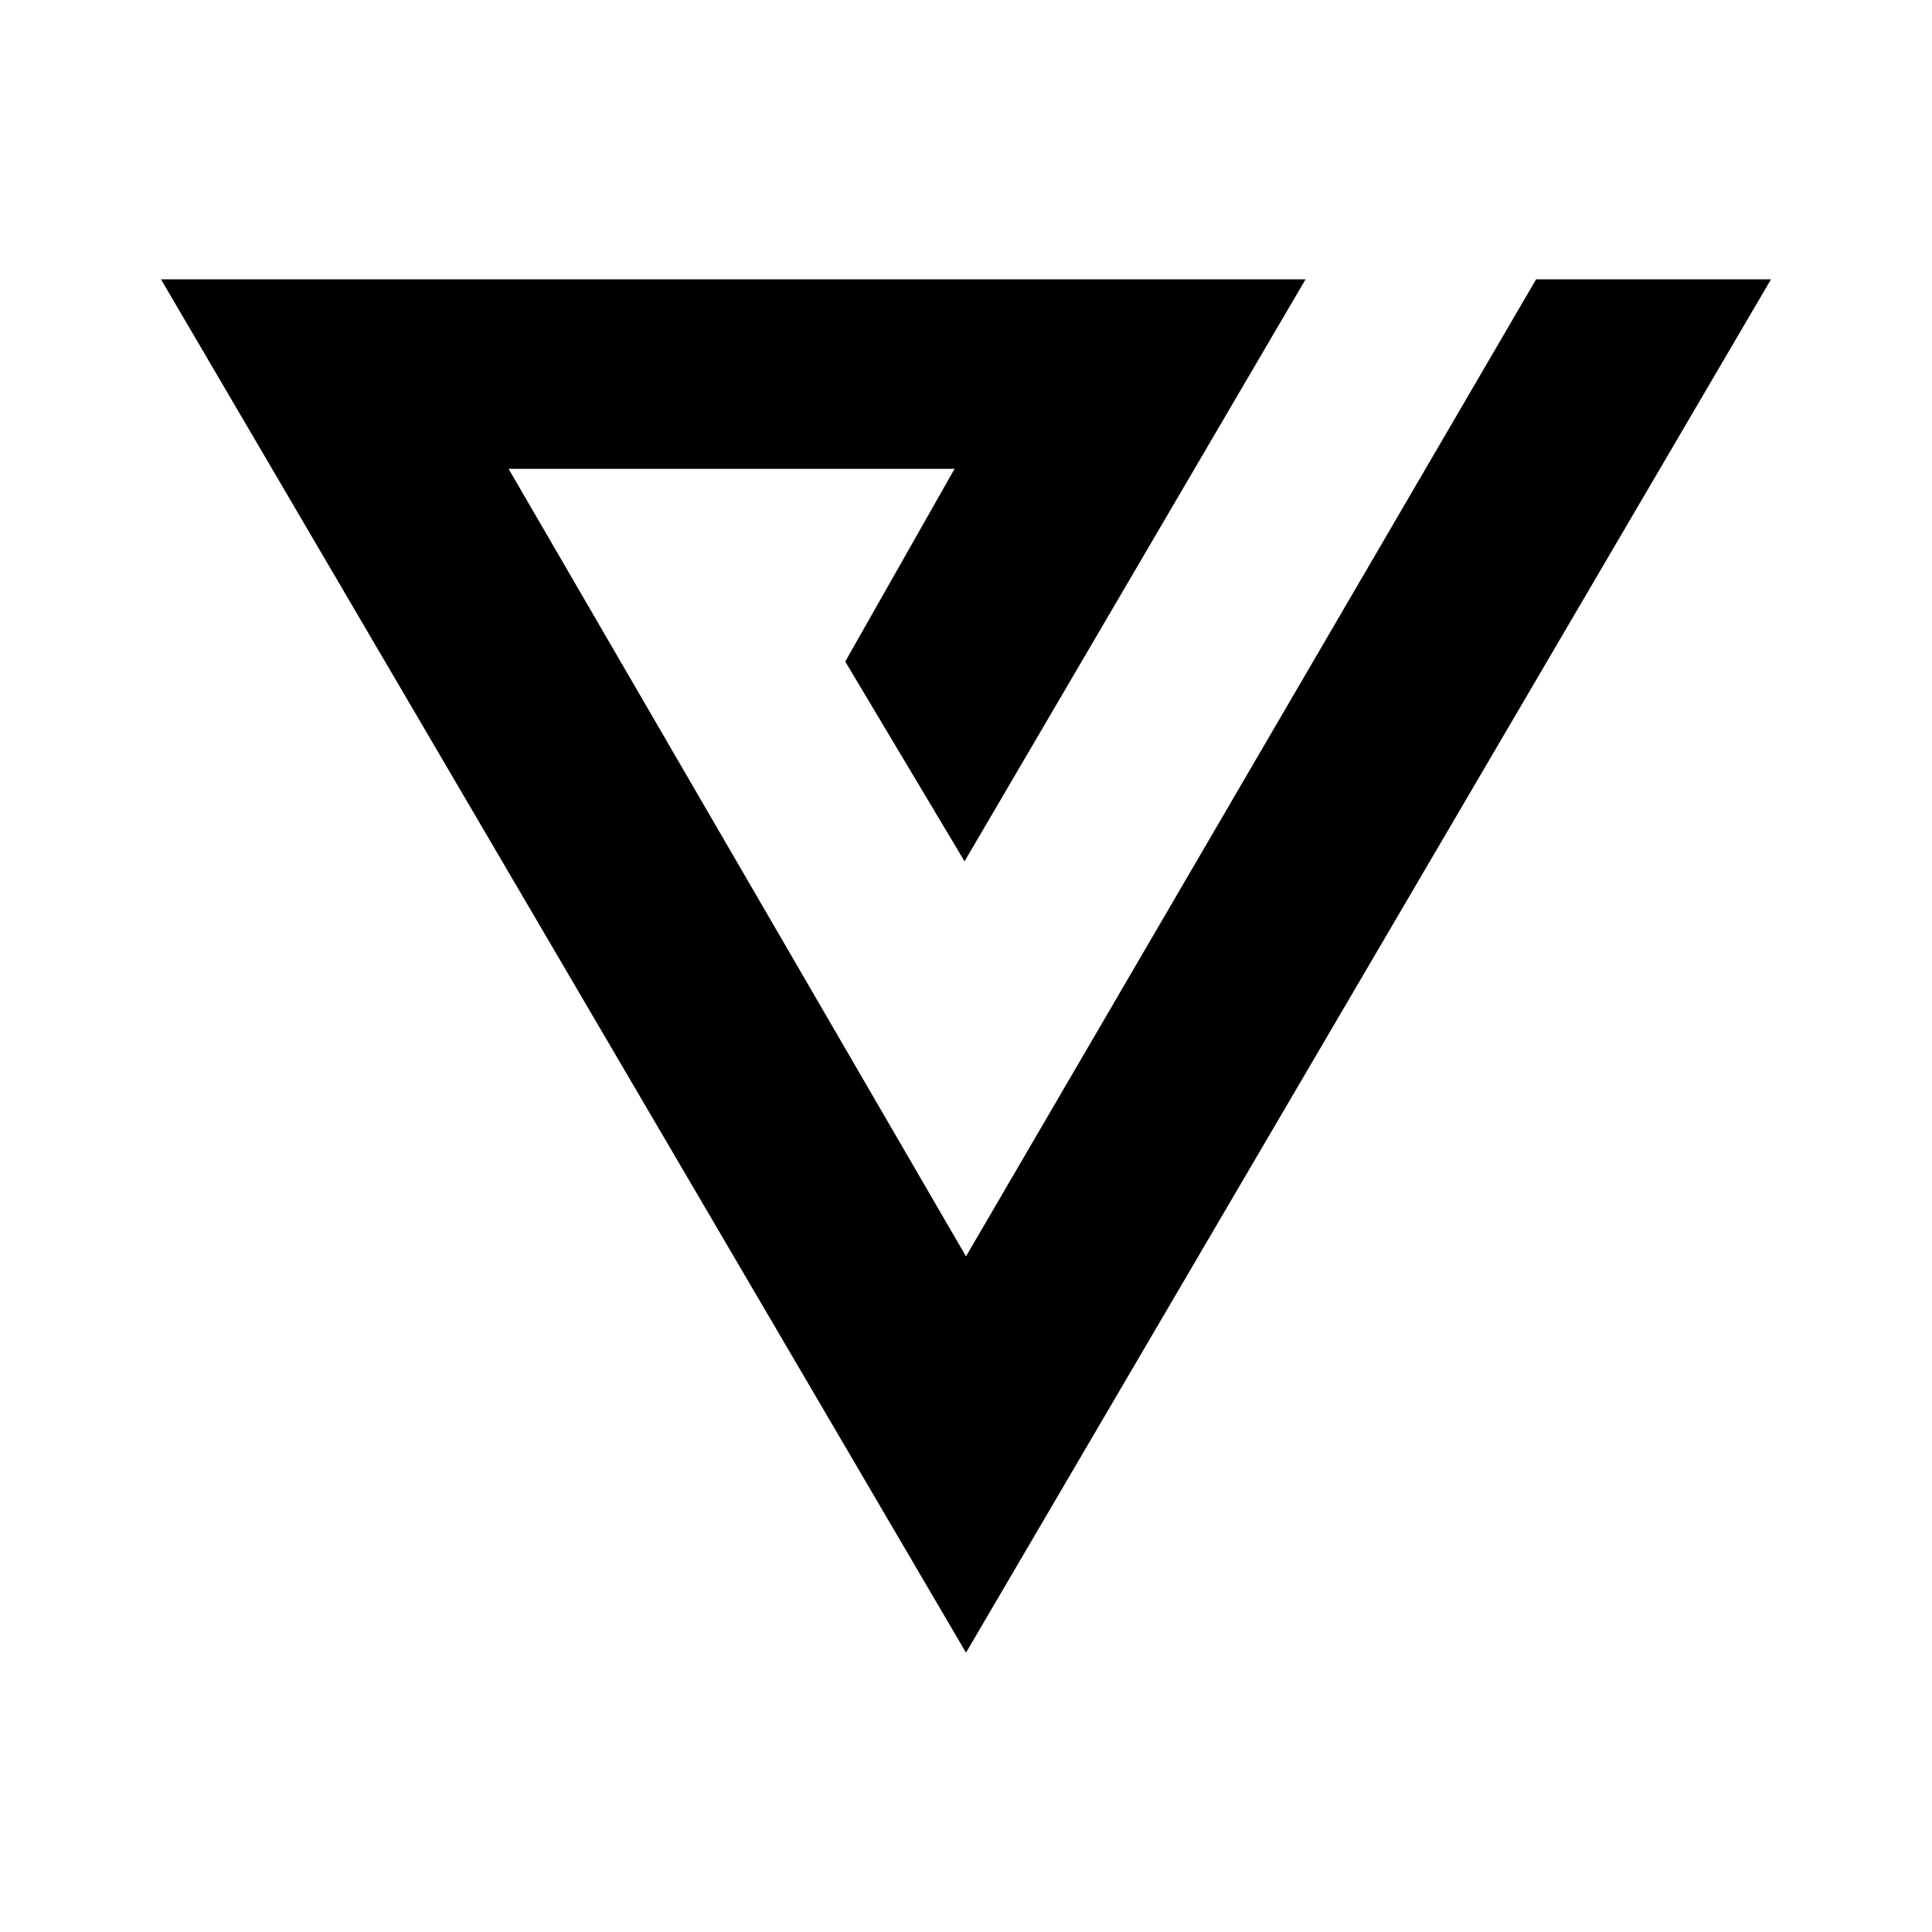 <svg xmlns="http://www.w3.org/2000/svg" xmlns:xlink="http://www.w3.org/1999/xlink" width="24" height="24" viewBox="0 0 24 24"><path fill="currentColor" d="m2 3.47l10 17.06L22 3.47zm17.082 0L12 15.607L6.318 5.824h5.54L10.5 8.218l1.482 2.482l4.236-7.23z"/></svg>